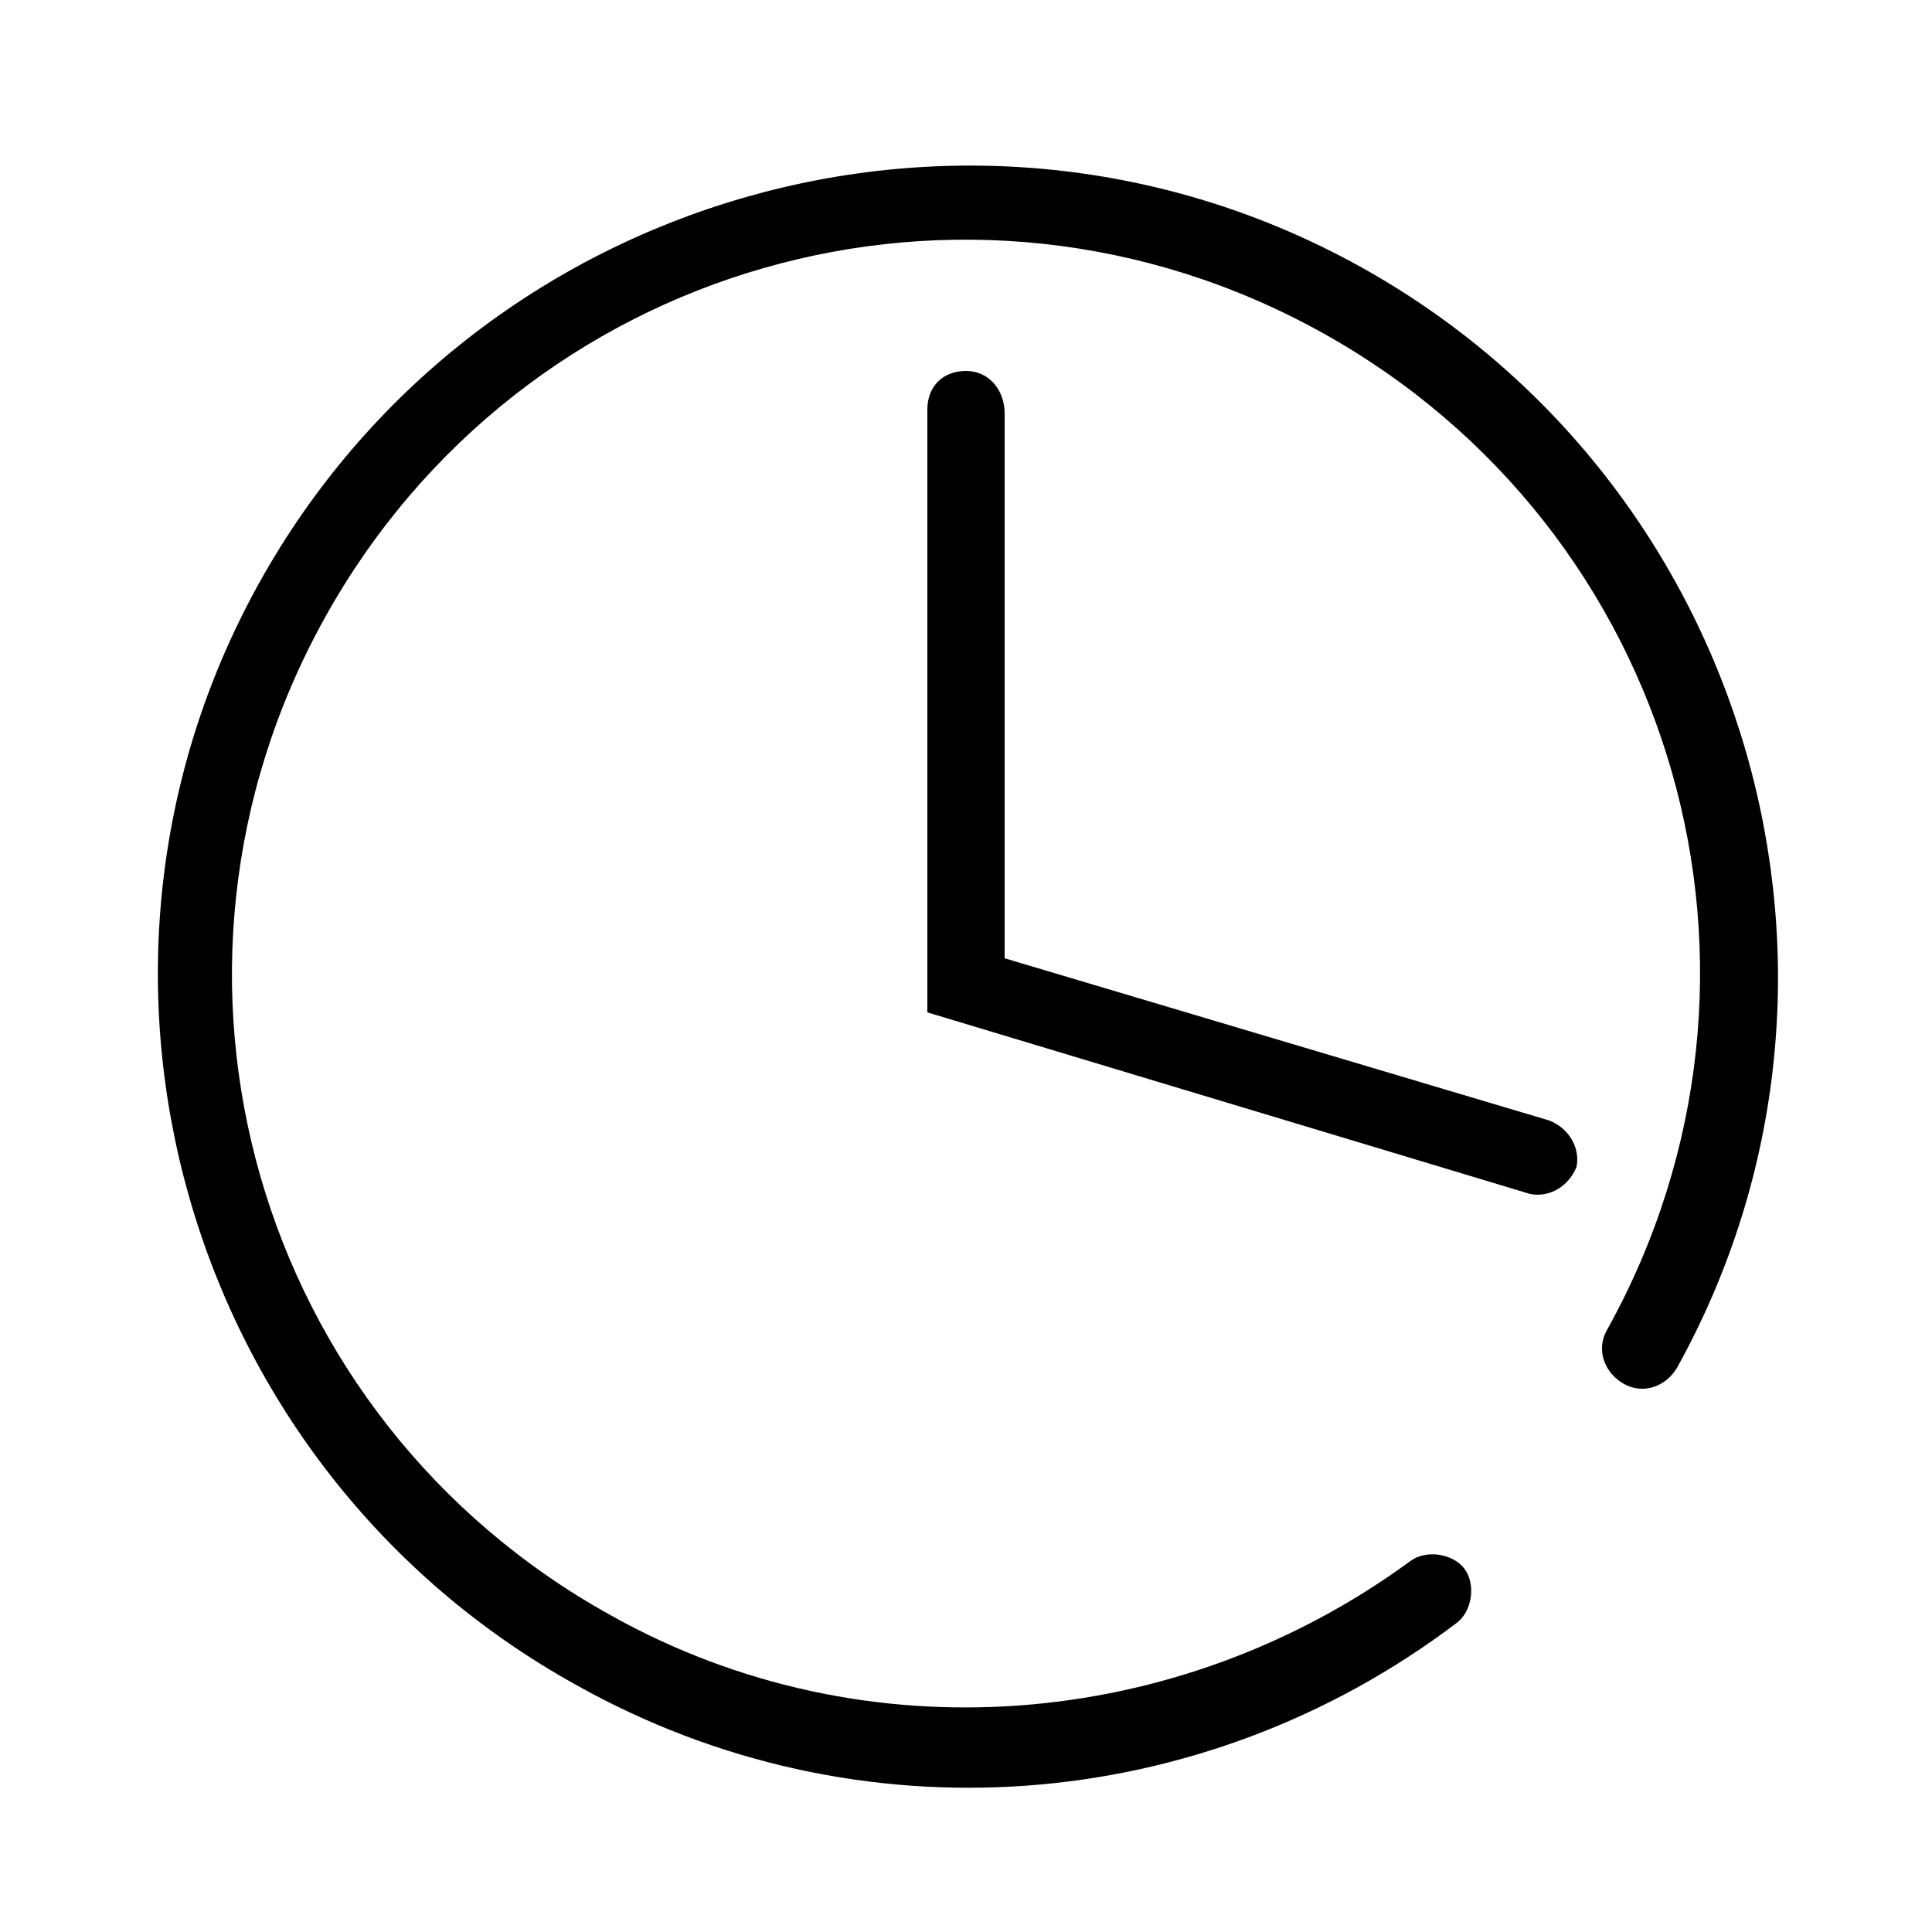 <?xml version="1.0" standalone="no"?><!DOCTYPE svg PUBLIC "-//W3C//DTD SVG 1.1//EN" "http://www.w3.org/Graphics/SVG/1.1/DTD/svg11.dtd"><svg t="1559894540733" class="icon" style="" viewBox="0 0 1024 1024" version="1.1" xmlns="http://www.w3.org/2000/svg" p-id="3258" xmlns:xlink="http://www.w3.org/1999/xlink" width="200" height="200"><defs><style type="text/css"></style></defs><path d="M888.832 724.992c-6.144 10.24-18.432 14.336-28.672 8.192-10.24-6.144-14.336-18.432-8.192-28.672 104.448-188.416 36.864-423.936-151.552-528.384-188.416-104.448-423.936-36.864-528.384 151.552s-36.864 423.936 151.552 528.384c135.168 75.776 301.056 61.44 423.936-28.672 8.192-6.144 22.528-4.096 28.672 4.096 6.144 8.192 4.096 22.528-4.096 28.672-135.168 102.4-317.44 116.736-466.944 32.768-206.848-114.688-282.624-376.832-167.936-583.68 114.688-206.848 376.832-282.624 583.68-167.936 206.848 114.688 282.624 376.832 167.936 583.68z m-356.352-505.856v288.768l288.768 86.016c10.24 4.096 16.384 14.336 14.336 24.576-4.096 10.24-14.336 16.384-24.576 14.336l-319.488-96.256v-319.488c0-12.288 8.192-20.48 20.48-20.48s20.48 10.24 20.48 22.528z" p-id="3259"></path></svg>